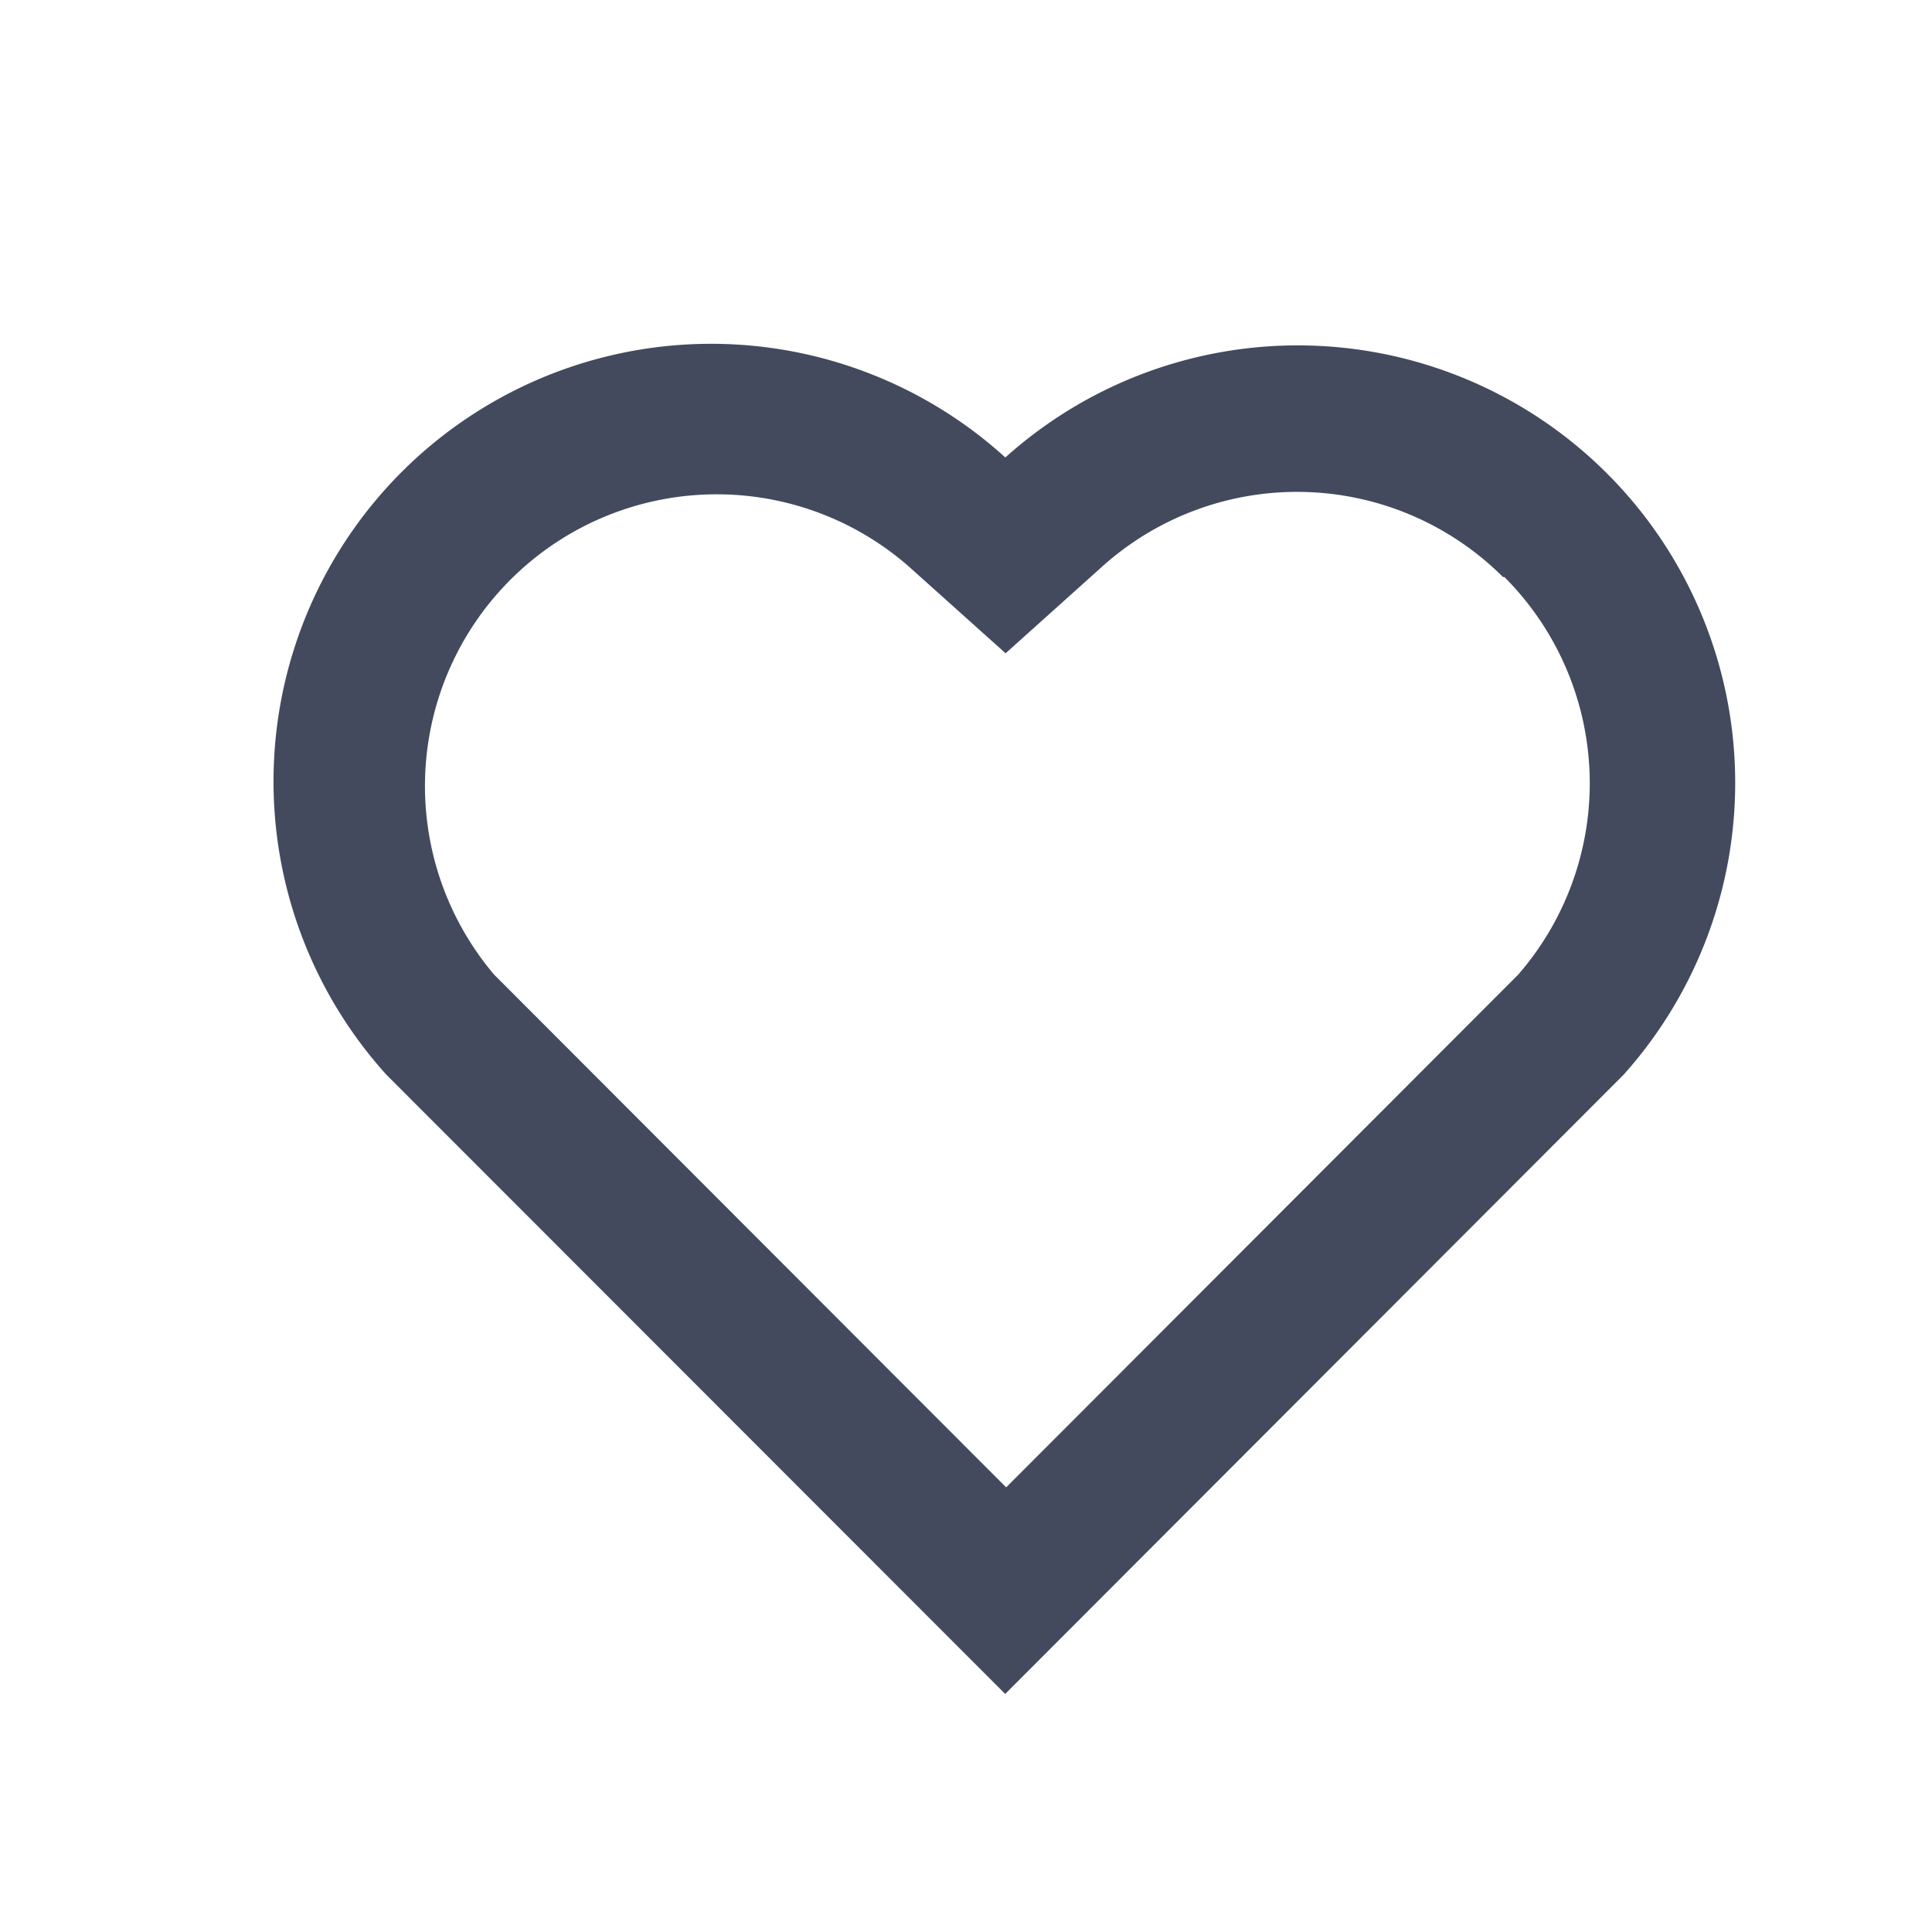 <svg xmlns="http://www.w3.org/2000/svg" width="14" height="14" viewBox="0 0 14 14"><defs><style>.a{fill:rgba(255,255,255,0);}.b{fill:none;}.c{fill:#434a5e;}</style></defs><g transform="translate(1.365 2)"><rect class="a" width="14" height="14" transform="translate(-1.365 -2)"/><g transform="translate(0.635)"><path class="b" d="M0,0H10.569V10.569H0Z"/><path class="c" d="M7.285,3.808a3.17,3.17,0,0,1,4.48,4.473L7.284,12.768,2.8,8.281A3.171,3.171,0,0,1,7.285,3.808Zm3.607.867a2.113,2.113,0,0,0-2.9-.081l-.705.633-.706-.633a2.114,2.114,0,0,0-3,2.962l3.71,3.715,3.71-3.715a2.114,2.114,0,0,0-.1-2.882Z" transform="translate(-2 -2.493)"/></g></g></svg>